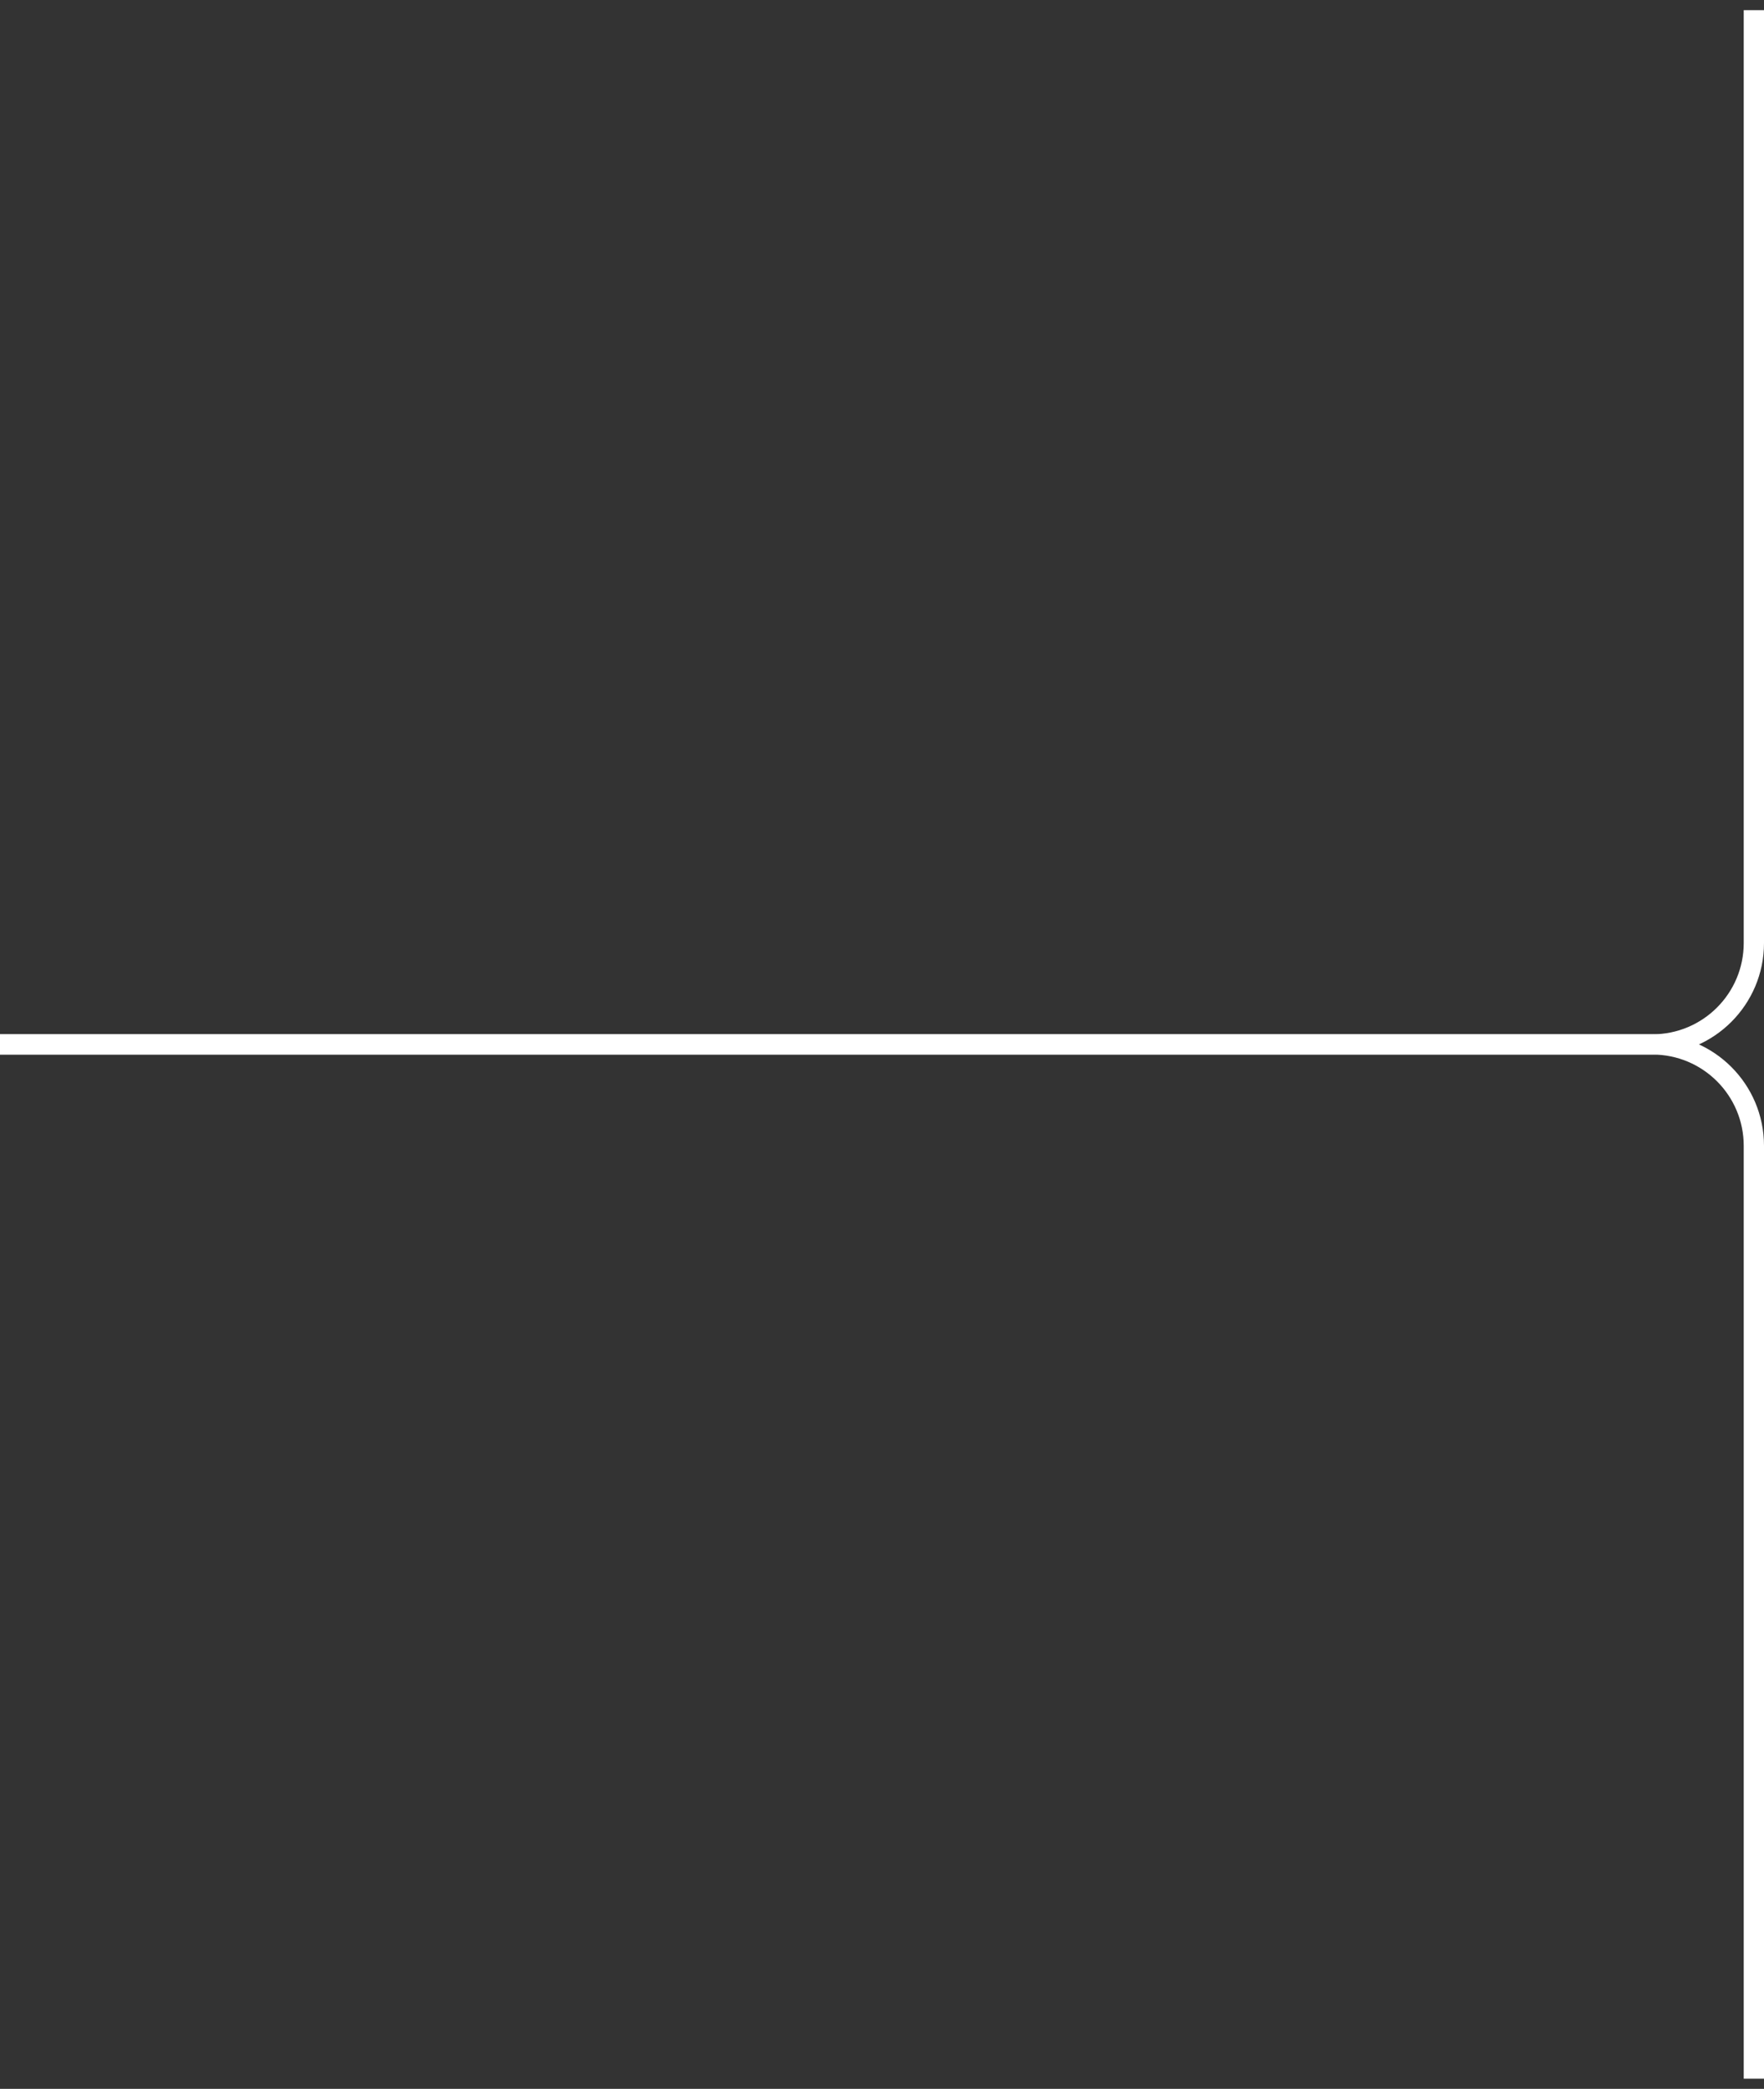 <?xml version="1.0" encoding="UTF-8"?>
<svg width="87px" height="103px" viewBox="0 0 87 103" version="1.1" xmlns="http://www.w3.org/2000/svg" xmlns:xlink="http://www.w3.org/1999/xlink">
    <rect x="0" y="0" width="87" height="103" fill="#333333" stroke="none"/>
    <!-- Generator: Sketch 46.2 (44496) - http://www.bohemiancoding.com/sketch -->
    <title>diagram-fork-2</title>
    <desc>Created with Sketch.</desc>
    <defs></defs>
    <g id="Symbols" stroke="none" stroke-width="1" fill="none" fill-rule="evenodd">
        <g id="diag" transform="translate(-706, -201)" stroke="#FFFFFF">
            <g id="diagram-fork-2" transform="translate(706, 201)">
                <path d="M0,51.5 L81.5,51.5 L81.5,51.5 C84.261,51.5 86.5,49.261 86.5,46.5 L86.5,0.5" id="Path-2"></path>
                <path d="M0,102.5 L81.5,102.5 L81.5,102.5 C84.261,102.5 86.5,100.261 86.5,97.5 L86.5,51.5" id="Path-2" transform="translate(43.25, 77) scale(1, -1) translate(-43.25, -77) "></path>
            </g>
        </g>
    </g>
</svg>